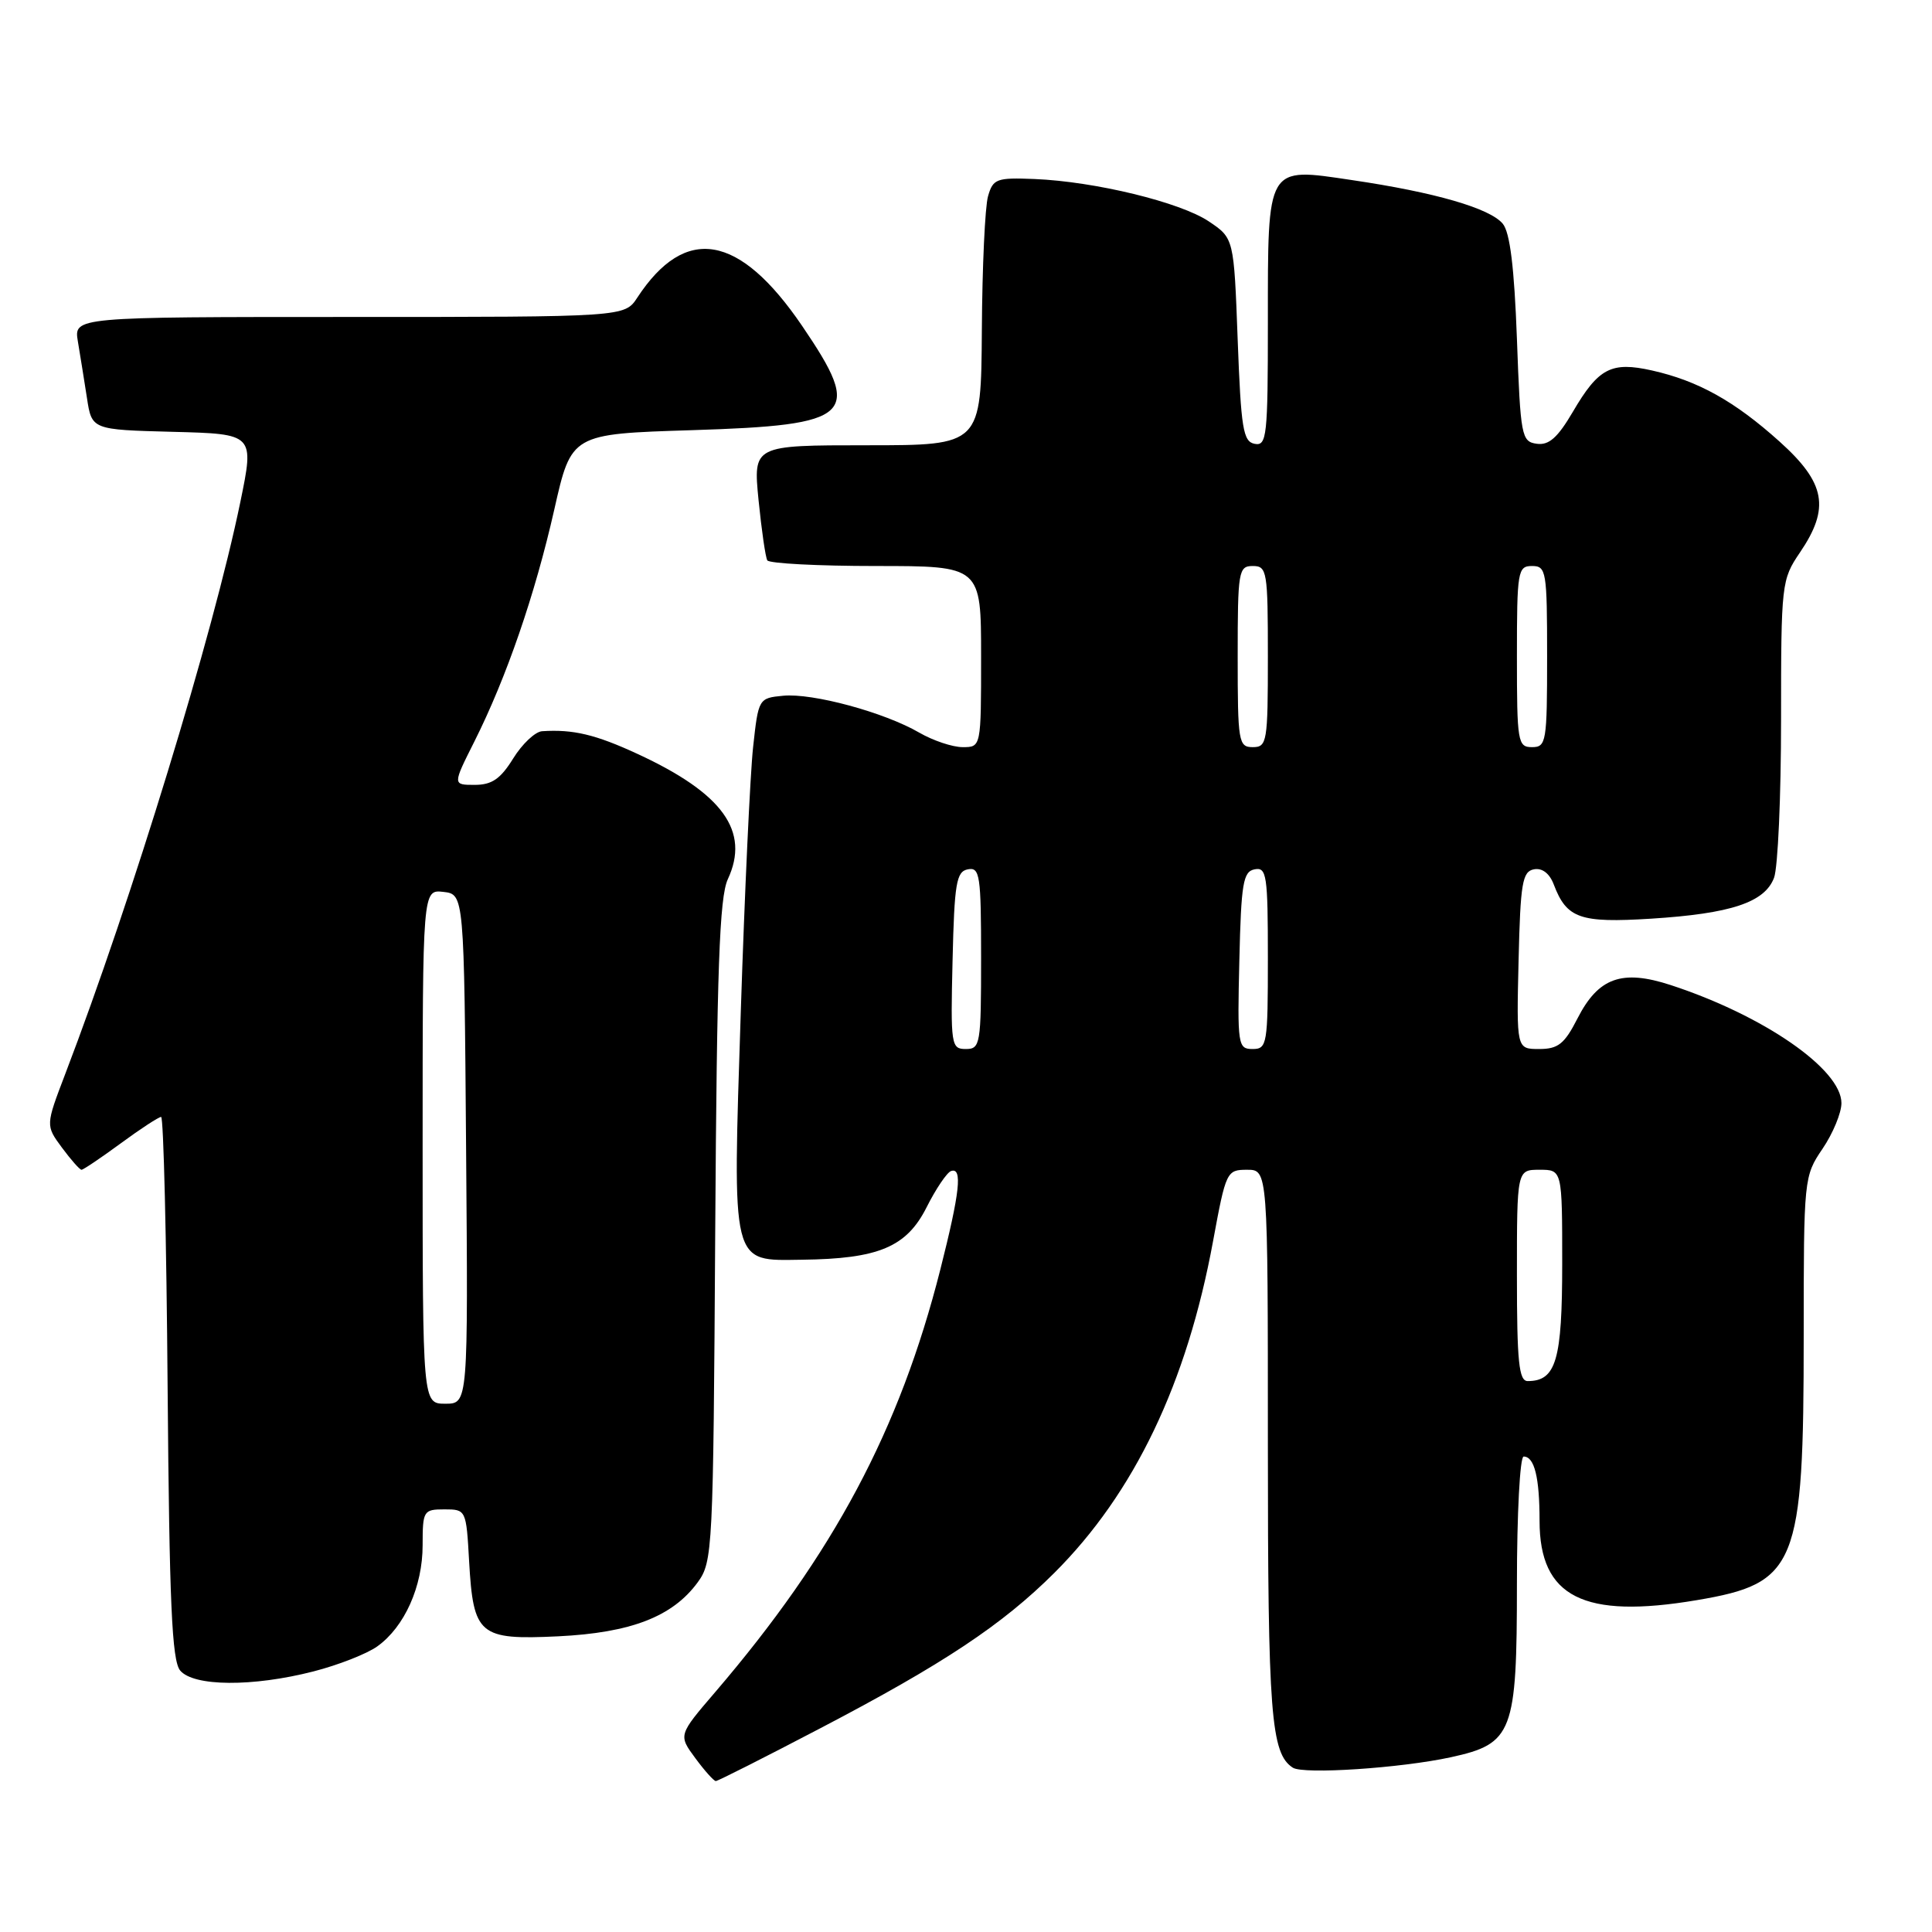<?xml version="1.0" encoding="UTF-8" standalone="no"?>
<!DOCTYPE svg PUBLIC "-//W3C//DTD SVG 1.1//EN" "http://www.w3.org/Graphics/SVG/1.1/DTD/svg11.dtd" >
<svg xmlns="http://www.w3.org/2000/svg" xmlns:xlink="http://www.w3.org/1999/xlink" version="1.1" viewBox="0 0 256 256">
 <g >
 <path fill="currentColor"
d=" M 108.76 228.97 C 125.00 220.48 132.82 215.28 139.69 208.43 C 150.31 197.84 157.28 183.27 160.74 164.44 C 162.44 155.22 162.54 155.00 165.24 155.00 C 168.00 155.00 168.00 155.00 168.00 191.43 C 168.00 227.19 168.40 232.35 171.31 234.23 C 172.74 235.14 185.60 234.29 192.26 232.84 C 200.46 231.05 201.00 229.61 201.00 209.87 C 201.00 200.59 201.40 193.00 201.89 193.00 C 203.32 193.00 204.00 195.76 204.00 201.53 C 204.00 211.62 209.83 214.56 224.83 212.03 C 238.10 209.79 239.00 207.55 239.00 177.00 C 239.00 156.13 239.03 155.85 241.50 152.21 C 242.87 150.19 244.00 147.47 244.00 146.17 C 244.00 141.68 233.70 134.56 221.39 130.53 C 214.91 128.41 211.79 129.53 209.02 134.96 C 207.30 138.33 206.46 139.00 203.95 139.00 C 200.94 139.00 200.94 139.00 201.22 127.26 C 201.46 117.02 201.72 115.48 203.25 115.19 C 204.35 114.98 205.33 115.73 205.89 117.22 C 207.60 121.70 209.35 122.32 218.77 121.73 C 229.36 121.06 233.83 119.58 235.07 116.31 C 235.58 114.97 236.00 105.55 236.00 95.38 C 236.00 77.31 236.06 76.81 238.50 73.21 C 242.51 67.31 241.91 64.00 235.80 58.51 C 229.85 53.16 225.01 50.46 218.90 49.09 C 213.50 47.88 211.81 48.76 208.41 54.57 C 206.39 58.01 205.23 59.03 203.62 58.80 C 201.61 58.52 201.47 57.82 201.00 44.90 C 200.65 35.42 200.08 30.79 199.12 29.64 C 197.41 27.59 190.13 25.48 179.13 23.86 C 167.76 22.17 168.00 21.76 168.00 42.76 C 168.00 57.83 167.86 59.12 166.25 58.81 C 164.72 58.52 164.44 56.81 164.00 45.03 C 163.50 31.57 163.50 31.57 160.18 29.34 C 156.40 26.80 145.11 24.05 137.07 23.72 C 132.05 23.52 131.58 23.69 130.92 26.00 C 130.52 27.38 130.15 35.36 130.10 43.75 C 130.00 59.00 130.00 59.00 114.90 59.00 C 99.80 59.00 99.80 59.00 100.51 66.25 C 100.91 70.24 101.43 73.84 101.67 74.25 C 101.92 74.66 108.39 75.00 116.06 75.00 C 130.00 75.00 130.00 75.00 130.00 87.00 C 130.00 99.00 130.00 99.00 127.56 99.00 C 126.21 99.00 123.63 98.13 121.81 97.08 C 117.19 94.39 107.67 91.81 103.77 92.19 C 100.53 92.50 100.49 92.56 99.79 99.00 C 99.40 102.58 98.67 118.32 98.16 134.00 C 97.06 168.09 96.80 167.04 106.27 166.92 C 116.42 166.80 120.12 165.24 122.77 159.99 C 124.01 157.52 125.48 155.35 126.02 155.17 C 127.56 154.64 127.19 157.98 124.60 168.21 C 119.21 189.47 110.45 205.90 94.77 224.21 C 89.88 229.91 89.88 229.91 92.13 232.96 C 93.36 234.63 94.59 236.00 94.85 236.00 C 95.11 236.00 101.37 232.84 108.76 228.97 Z  M 41.54 221.47 C 44.82 220.63 48.62 219.14 50.00 218.15 C 53.60 215.57 56.00 210.22 56.00 204.75 C 56.00 200.18 56.11 200.00 58.89 200.00 C 61.75 200.00 61.78 200.05 62.16 206.88 C 62.72 216.68 63.48 217.32 73.97 216.82 C 83.59 216.35 89.11 214.22 92.44 209.68 C 94.44 206.94 94.51 205.51 94.77 163.18 C 94.99 128.39 95.33 118.89 96.44 116.50 C 99.40 110.14 95.79 105.13 84.50 99.91 C 78.91 97.32 75.94 96.62 71.83 96.89 C 70.91 96.95 69.19 98.58 68.00 100.50 C 66.32 103.21 65.18 104.00 62.90 104.00 C 59.97 104.00 59.97 104.00 62.86 98.25 C 67.10 89.80 70.89 78.82 73.45 67.50 C 75.71 57.50 75.71 57.50 91.70 57.00 C 113.13 56.33 114.41 55.12 106.27 43.16 C 97.96 30.96 90.81 29.74 84.45 39.43 C 82.77 42.00 82.77 42.00 46.27 42.00 C 9.78 42.00 9.78 42.00 10.32 45.25 C 10.62 47.04 11.16 50.40 11.52 52.72 C 12.16 56.94 12.16 56.94 22.93 57.22 C 33.70 57.50 33.70 57.50 31.85 66.50 C 28.24 84.04 17.47 119.23 8.64 142.32 C 6.04 149.13 6.04 149.13 8.21 152.07 C 9.40 153.68 10.57 155.00 10.80 155.00 C 11.04 155.00 13.38 153.42 16.00 151.50 C 18.62 149.57 21.03 148.00 21.35 148.00 C 21.67 148.00 22.06 164.13 22.21 183.85 C 22.44 212.44 22.78 220.03 23.87 221.35 C 25.65 223.48 33.48 223.54 41.54 221.47 Z  M 201.00 169.00 C 201.00 155.00 201.00 155.00 204.00 155.00 C 207.00 155.00 207.00 155.00 207.00 167.43 C 207.00 180.24 206.19 183.00 202.43 183.00 C 201.26 183.00 201.00 180.47 201.00 169.00 Z  M 126.22 127.26 C 126.46 117.01 126.72 115.48 128.25 115.19 C 129.84 114.88 130.00 115.97 130.00 126.93 C 130.00 138.40 129.90 139.00 127.97 139.00 C 126.03 139.00 125.95 138.49 126.22 127.26 Z  M 164.22 127.26 C 164.46 117.01 164.72 115.48 166.25 115.19 C 167.84 114.88 168.00 115.97 168.00 126.93 C 168.00 138.40 167.90 139.00 165.97 139.00 C 164.03 139.00 163.95 138.49 164.22 127.26 Z  M 164.00 87.00 C 164.00 75.67 164.11 75.00 166.00 75.00 C 167.89 75.00 168.00 75.67 168.00 87.00 C 168.00 98.33 167.89 99.00 166.00 99.00 C 164.11 99.00 164.00 98.33 164.00 87.00 Z  M 201.00 87.00 C 201.00 75.67 201.11 75.00 203.00 75.00 C 204.89 75.00 205.00 75.67 205.00 87.00 C 205.00 98.33 204.89 99.00 203.00 99.00 C 201.11 99.00 201.00 98.33 201.00 87.00 Z  M 56.00 151.93 C 56.00 117.87 56.00 117.87 58.75 118.18 C 61.50 118.50 61.50 118.50 61.76 152.25 C 62.03 186.00 62.03 186.00 59.01 186.00 C 56.00 186.00 56.00 186.00 56.00 151.93 Z "/>
</g>
</svg>